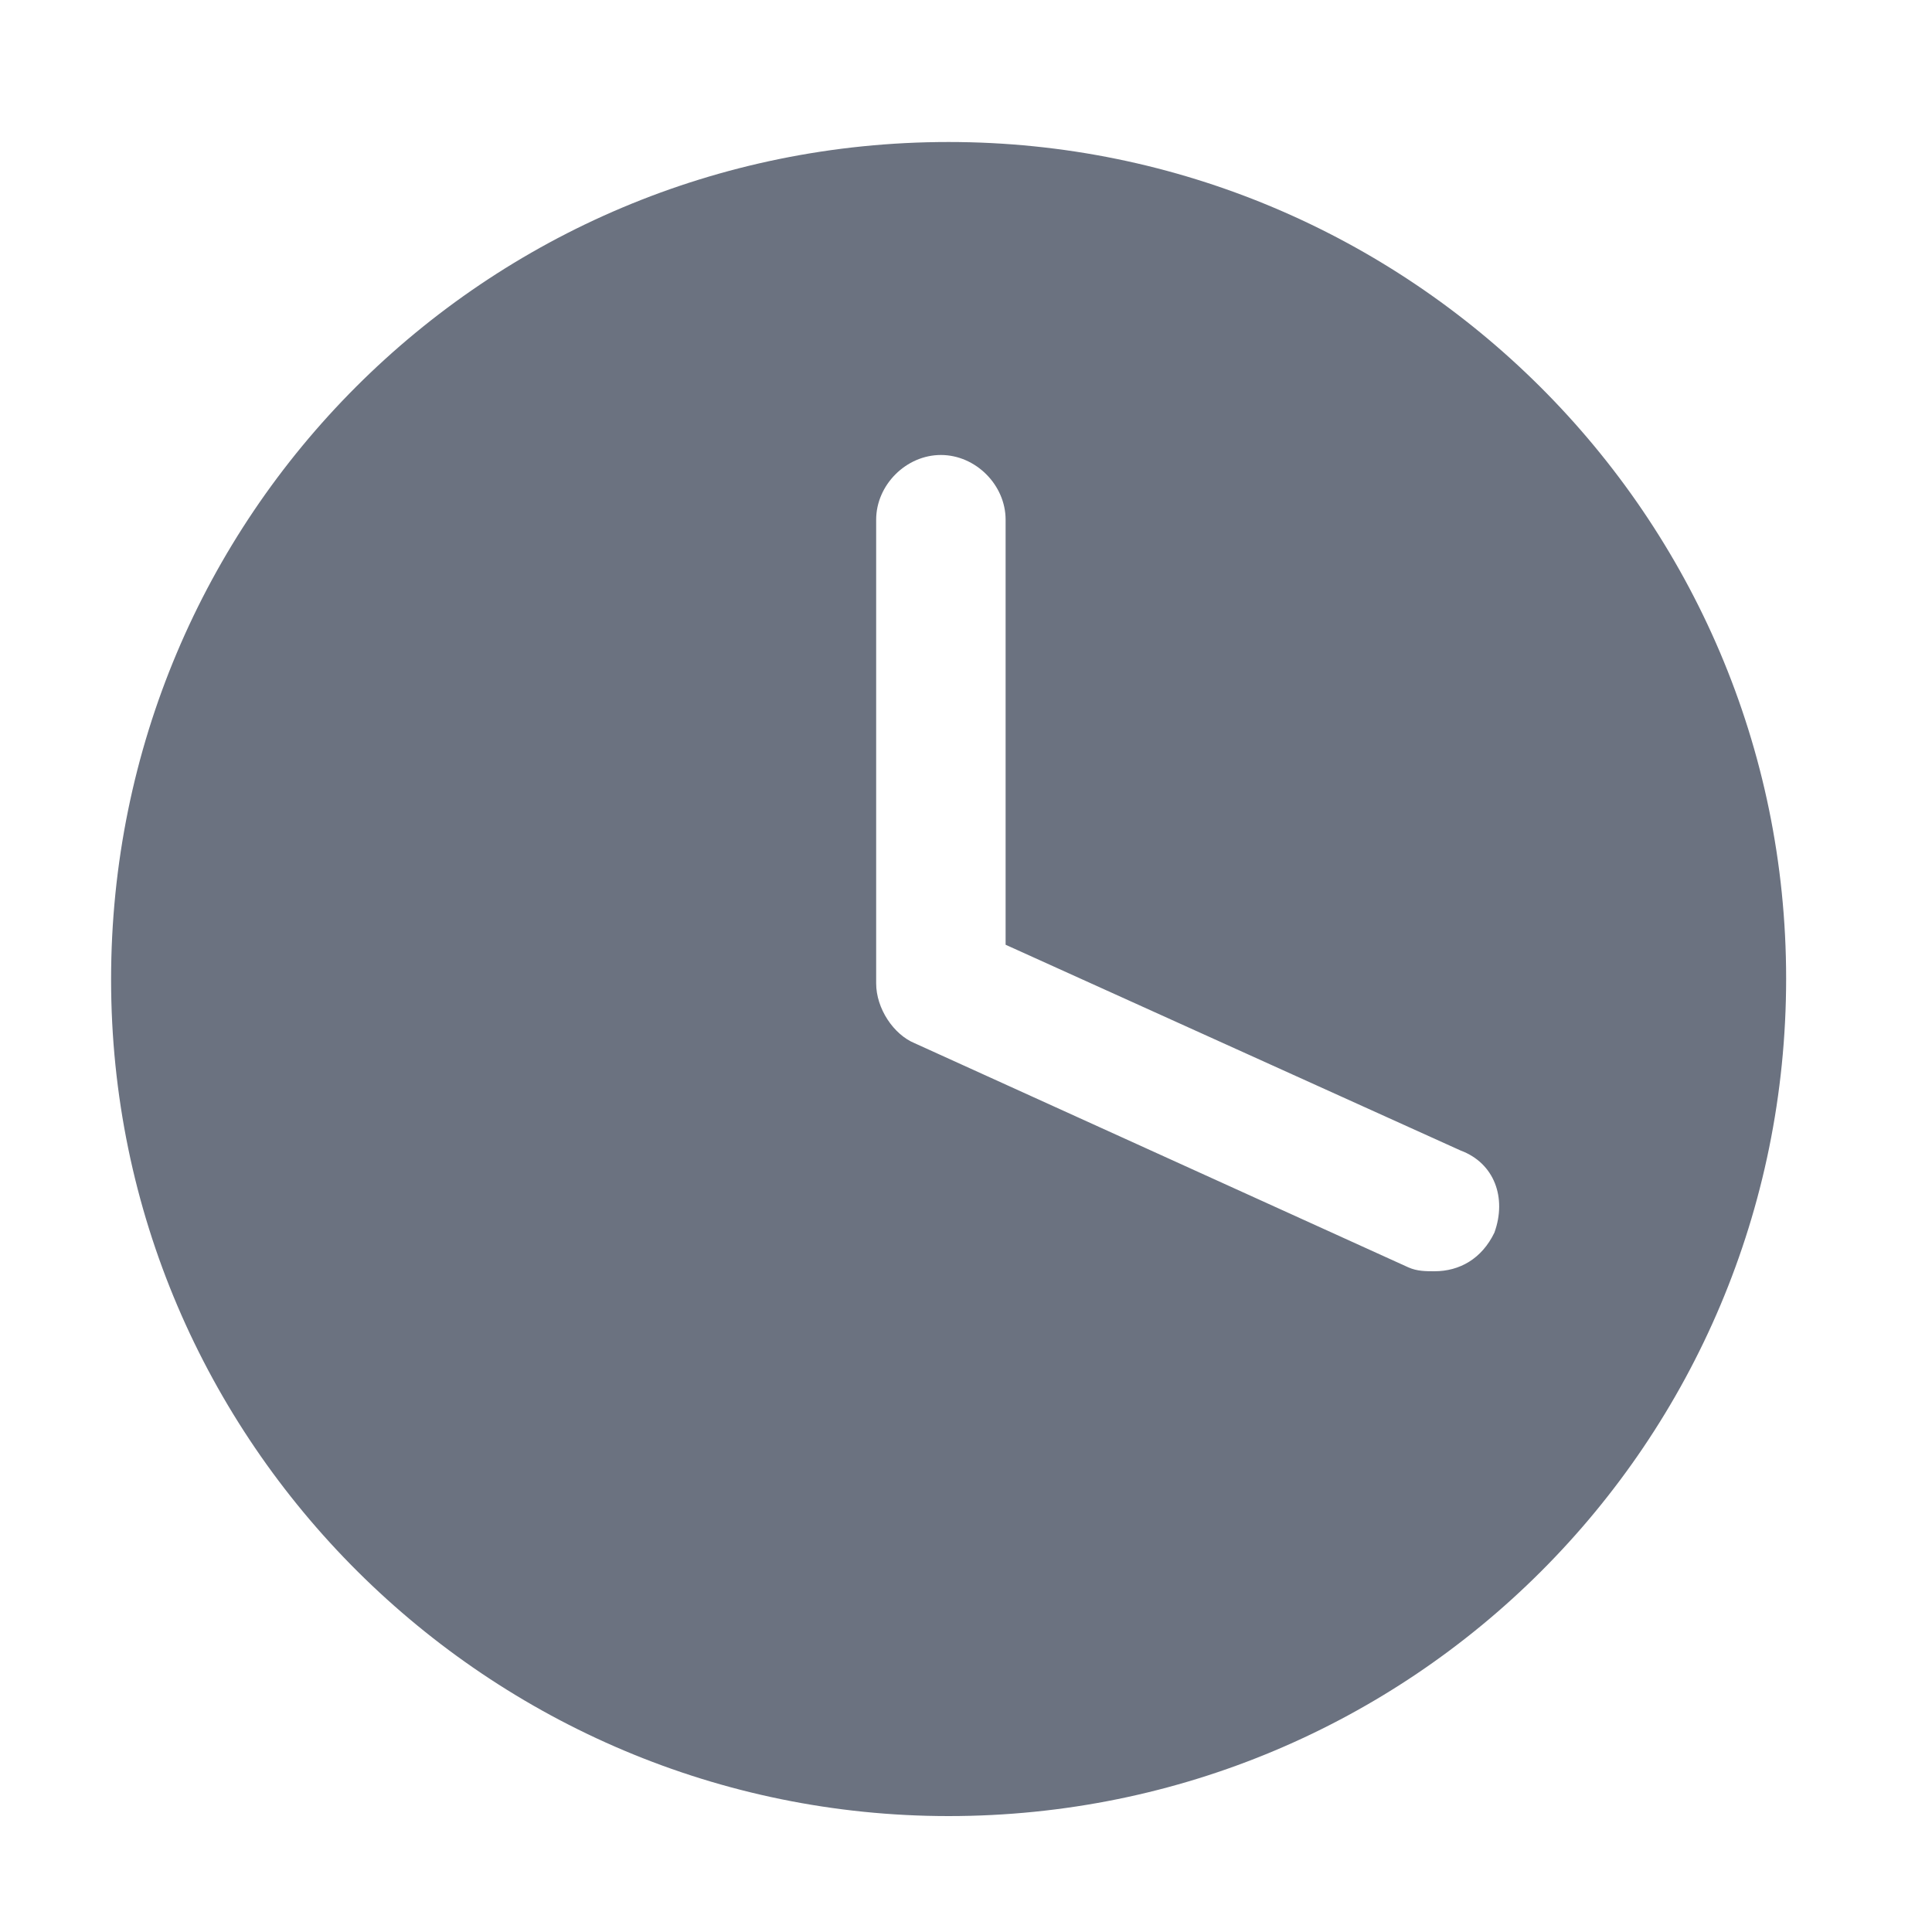 <?xml version="1.0" standalone="no"?><!DOCTYPE svg PUBLIC "-//W3C//DTD SVG 1.1//EN" "http://www.w3.org/Graphics/SVG/1.1/DTD/svg11.dtd"><svg class="icon" width="200px" height="200.00px" viewBox="0 0 1024 1024" version="1.1" xmlns="http://www.w3.org/2000/svg"><path fill="#6B7280" d="M502.784 75.264c-245.76 0-443.904 198.144-443.904 443.904S259.584 962.56 502.784 962.56c245.76 0 443.904-198.144 443.904-443.904s-200.192-443.392-443.904-443.392z m289.28 578.048c-6.656 13.824-18.432 20.48-31.744 20.48-4.608 0-9.216 0-13.824-2.048L484.864 552.96c-11.264-4.608-20.48-18.432-20.48-31.744v-245.76c0-18.432 15.872-34.304 34.304-34.304s34.304 15.872 34.304 34.304v225.28l241.152 109.056c17.92 6.656 24.576 25.088 17.92 43.52z"  /></svg>